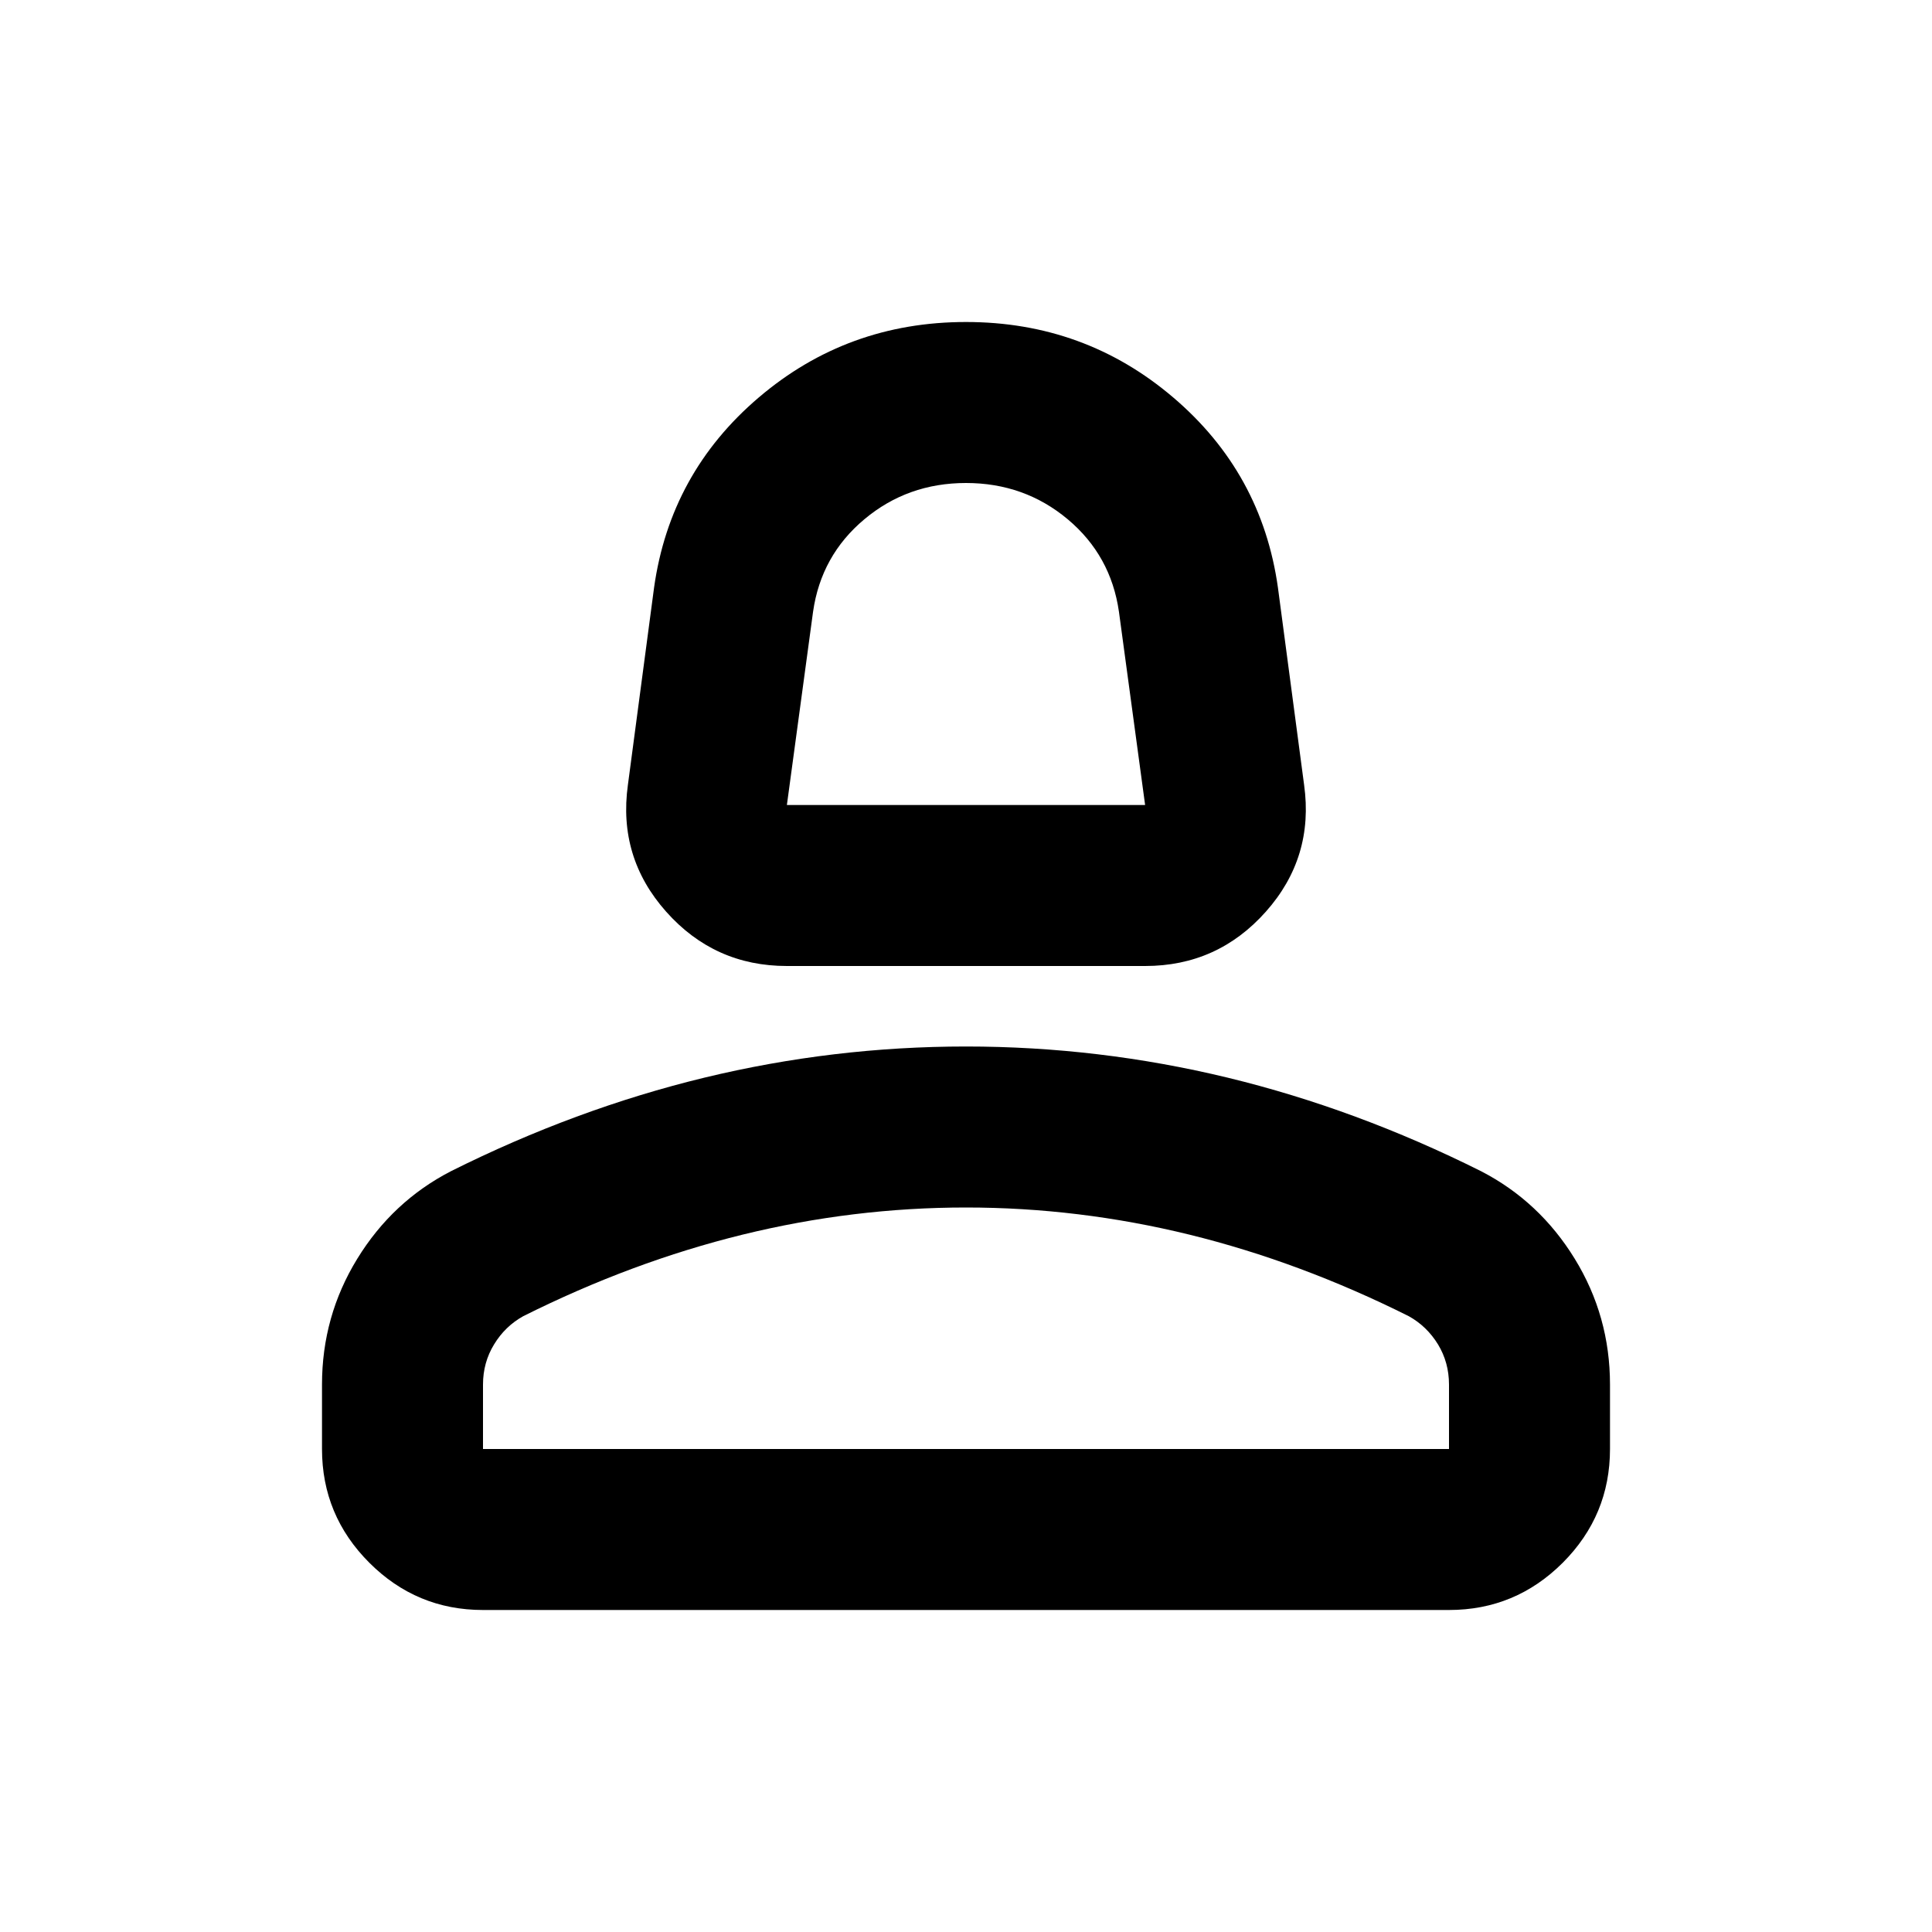 <svg width="32" height="32" viewBox="0 0 24 24"><path fill="currentColor" d="M9.775 12q-.9 0-1.5-.675T7.8 9.75l.325-2.45q.2-1.425 1.3-2.362Q10.525 4 12 4t2.575.938q1.1.937 1.3 2.362l.325 2.45q.125.9-.475 1.575q-.6.675-1.5.675Zm0-2h4.45L13.9 7.6q-.1-.7-.637-1.15Q12.725 6 12 6q-.725 0-1.262.45q-.538.45-.638 1.15ZM6 20q-.825 0-1.412-.587Q4 18.825 4 18v-.8q0-.85.438-1.563q.437-.712 1.162-1.087q1.55-.775 3.15-1.163Q10.35 13 12 13t3.25.387q1.6.388 3.15 1.163q.725.375 1.162 1.087Q20 16.35 20 17.2v.8q0 .825-.587 1.413Q18.825 20 18 20Zm0-2h12v-.8q0-.275-.137-.5q-.138-.225-.363-.35q-1.35-.675-2.725-1.013Q13.4 15 12 15t-2.775.337Q7.85 15.675 6.5 16.35q-.225.125-.362.35q-.138.225-.138.5Zm6 0Zm0-8Z"/></svg>